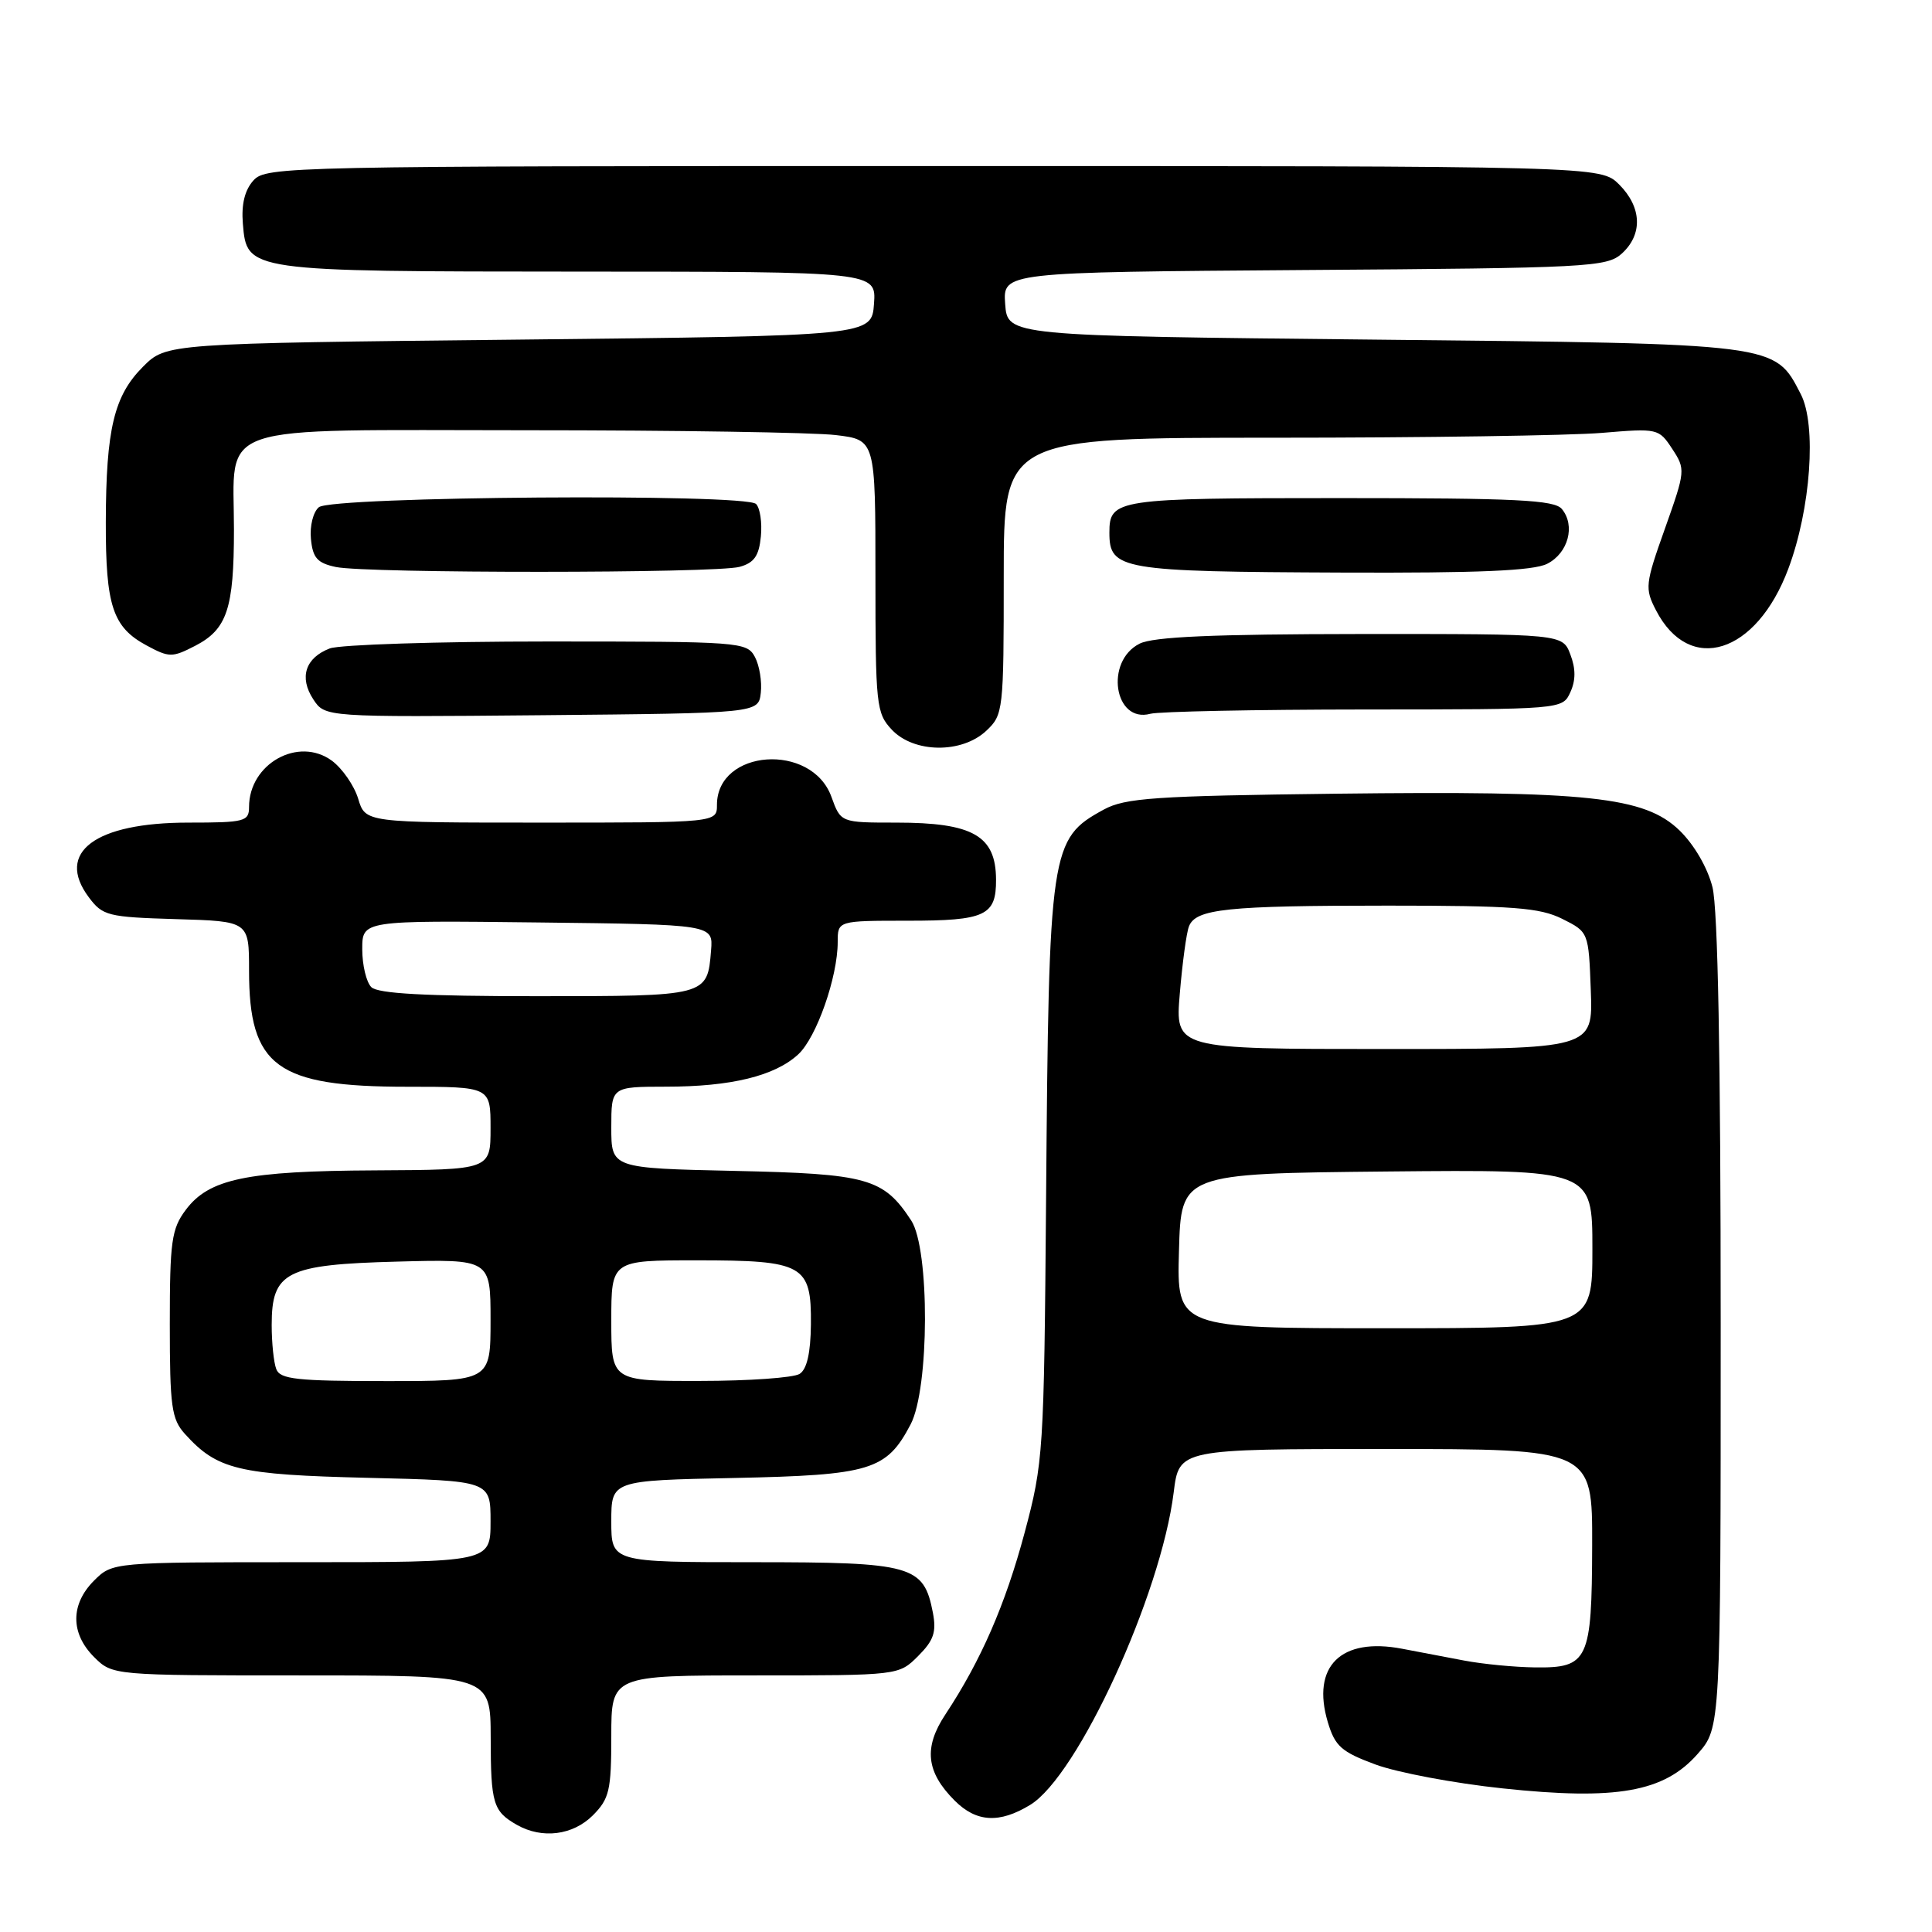 <?xml version="1.0" encoding="UTF-8" standalone="no"?>
<!DOCTYPE svg PUBLIC "-//W3C//DTD SVG 1.1//EN" "http://www.w3.org/Graphics/SVG/1.1/DTD/svg11.dtd" >
<svg xmlns="http://www.w3.org/2000/svg" xmlns:xlink="http://www.w3.org/1999/xlink" version="1.1" viewBox="0 0 256 256">
 <g >
 <path fill="currentColor"
d=" M 78.55 240.55 C 80.74 238.35 81.00 237.25 81.00 230.05 C 81.00 222.00 81.00 222.00 100.05 222.00 C 119.09 222.00 119.09 222.00 121.66 219.43 C 123.73 217.36 124.10 216.25 123.61 213.68 C 122.40 207.42 120.92 207.00 99.89 207.00 C 81.00 207.00 81.00 207.00 81.00 201.59 C 81.00 196.17 81.00 196.17 97.30 195.84 C 115.38 195.46 117.46 194.83 120.66 188.74 C 123.16 183.98 123.21 165.50 120.74 161.72 C 117.06 156.11 114.98 155.53 97.30 155.15 C 81.00 154.79 81.00 154.79 81.00 149.40 C 81.00 144.00 81.00 144.00 88.25 143.99 C 96.88 143.99 102.67 142.57 105.77 139.71 C 108.19 137.48 111.00 129.47 111.00 124.82 C 111.00 122.00 111.00 122.00 120.30 122.00 C 130.57 122.00 132.01 121.33 131.98 116.55 C 131.96 110.73 128.92 109.00 118.77 109.00 C 111.40 109.00 111.40 109.00 110.17 105.59 C 107.56 98.36 95.00 99.25 95.00 106.65 C 95.00 109.00 95.00 109.00 71.71 109.00 C 48.41 109.00 48.41 109.00 47.46 105.83 C 46.93 104.09 45.36 101.83 43.98 100.80 C 39.54 97.54 33.00 101.20 33.00 106.93 C 33.00 108.85 32.42 109.00 24.95 109.00 C 12.59 109.00 7.33 112.94 11.75 118.87 C 13.60 121.35 14.26 121.52 23.35 121.79 C 33.00 122.07 33.00 122.07 33.00 128.59 C 33.00 141.33 36.63 144.00 53.97 144.00 C 65.00 144.00 65.00 144.00 65.00 149.50 C 65.00 155.00 65.00 155.00 49.75 155.08 C 32.64 155.16 27.69 156.20 24.61 160.32 C 22.73 162.83 22.50 164.50 22.50 175.46 C 22.50 186.38 22.73 188.04 24.50 190.00 C 28.79 194.75 31.57 195.41 48.75 195.82 C 65.00 196.21 65.00 196.21 65.00 201.60 C 65.00 207.00 65.00 207.00 39.95 207.00 C 14.91 207.00 14.91 207.00 12.45 209.45 C 9.33 212.58 9.33 216.42 12.45 219.55 C 14.91 222.00 14.91 222.00 39.95 222.00 C 65.00 222.00 65.00 222.00 65.02 230.25 C 65.03 239.00 65.34 240.01 68.50 241.81 C 71.84 243.70 75.90 243.19 78.55 240.55 Z  M 136.50 239.16 C 142.83 235.31 153.83 211.33 155.52 197.75 C 156.23 192.00 156.23 192.00 183.62 192.00 C 211.00 192.00 211.00 192.00 210.97 204.75 C 210.93 220.03 210.46 221.03 203.39 220.94 C 200.70 220.91 196.47 220.50 194.00 220.03 C 191.53 219.56 187.84 218.86 185.80 218.47 C 177.68 216.91 173.74 220.79 175.94 228.19 C 176.90 231.39 177.73 232.13 182.27 233.81 C 185.15 234.87 192.72 236.30 199.10 236.97 C 214.20 238.58 220.51 237.46 224.95 232.40 C 228.00 228.93 228.00 228.93 228.00 175.41 C 228.00 140.04 227.63 120.41 226.91 117.55 C 226.26 114.97 224.49 111.93 222.55 110.04 C 217.92 105.56 210.51 104.77 177.04 105.17 C 153.00 105.46 149.09 105.73 146.26 107.27 C 139.15 111.15 138.98 112.33 138.61 159.00 C 138.34 192.42 138.25 193.80 135.77 203.08 C 133.21 212.64 129.98 220.04 125.27 227.17 C 122.36 231.56 122.71 234.80 126.50 238.59 C 129.38 241.47 132.43 241.64 136.50 239.16 Z  M 130.69 96.83 C 132.94 94.71 133.00 94.19 133.00 76.33 C 133.00 58.00 133.00 58.00 168.85 58.00 C 188.57 58.00 208.09 57.71 212.24 57.36 C 219.66 56.74 219.80 56.77 221.58 59.48 C 223.35 62.18 223.33 62.39 220.62 70.02 C 217.99 77.40 217.93 77.97 219.43 80.87 C 223.87 89.46 232.73 86.67 236.96 75.37 C 239.94 67.42 240.73 56.31 238.61 52.22 C 235.12 45.47 235.80 45.55 182.00 45.00 C 133.50 44.50 133.50 44.50 133.19 40.28 C 132.89 36.07 132.89 36.07 172.84 35.78 C 210.50 35.52 212.91 35.39 214.90 33.60 C 217.69 31.06 217.56 27.47 214.55 24.45 C 212.09 22.00 212.09 22.00 123.70 22.00 C 38.10 22.00 35.26 22.06 33.59 23.90 C 32.43 25.18 31.97 27.06 32.18 29.63 C 32.71 35.98 32.63 35.97 76.81 35.99 C 116.11 36.00 116.11 36.00 115.81 40.25 C 115.50 44.50 115.50 44.50 68.77 45.00 C 22.04 45.50 22.04 45.50 18.95 48.59 C 15.11 52.43 14.05 56.84 14.02 69.20 C 14.00 80.28 14.93 83.11 19.43 85.53 C 22.42 87.14 22.82 87.14 25.85 85.58 C 30.09 83.39 31.00 80.66 31.00 70.16 C 31.00 55.86 27.65 57.00 69.81 57.01 C 89.44 57.01 107.86 57.30 110.75 57.65 C 116.00 58.28 116.00 58.28 116.00 76.32 C 116.00 93.48 116.11 94.49 118.17 96.69 C 121.10 99.80 127.44 99.88 130.69 96.83 Z  M 100.81 91.80 C 100.98 90.31 100.63 88.18 100.03 87.05 C 98.96 85.06 98.12 85.00 72.53 85.00 C 58.01 85.00 45.04 85.42 43.70 85.92 C 40.46 87.16 39.61 89.76 41.51 92.66 C 43.07 95.03 43.07 95.03 71.78 94.77 C 100.50 94.50 100.50 94.50 100.81 91.80 Z  M 180.77 94.01 C 207.04 94.00 207.04 94.00 208.08 91.72 C 208.80 90.15 208.80 88.60 208.08 86.72 C 207.05 84.00 207.05 84.00 180.27 84.01 C 160.78 84.03 152.82 84.37 151.00 85.29 C 146.36 87.62 147.63 95.87 152.43 94.58 C 153.57 94.28 166.32 94.02 180.77 94.01 Z  M 98.00 75.11 C 99.93 74.58 100.57 73.66 100.82 71.08 C 101.00 69.25 100.71 67.31 100.18 66.78 C 98.77 65.37 43.98 65.77 42.25 67.21 C 41.50 67.83 41.03 69.70 41.20 71.41 C 41.44 73.93 42.05 74.61 44.50 75.13 C 48.57 75.99 94.87 75.98 98.00 75.11 Z  M 205.00 74.71 C 207.80 73.30 208.78 69.64 206.95 67.44 C 205.96 66.25 200.93 66.00 177.58 66.00 C 147.89 66.00 147.00 66.13 147.00 70.58 C 147.00 75.50 148.46 75.75 178.00 75.87 C 195.89 75.94 203.17 75.63 205.00 74.71 Z  M 36.61 181.42 C 36.27 180.55 36.00 177.92 36.00 175.57 C 36.00 168.52 37.89 167.56 52.60 167.17 C 65.00 166.84 65.00 166.84 65.00 174.92 C 65.00 183.00 65.00 183.00 51.11 183.00 C 39.36 183.00 37.12 182.76 36.61 181.42 Z  M 81.00 175.00 C 81.00 167.00 81.00 167.00 92.31 167.00 C 106.50 167.00 107.52 167.58 107.45 175.49 C 107.41 179.28 106.92 181.44 105.95 182.05 C 105.15 182.56 99.21 182.98 92.75 182.98 C 81.00 183.00 81.00 183.00 81.00 175.00 Z  M 49.20 130.80 C 48.54 130.14 48.00 127.88 48.00 125.78 C 48.00 121.96 48.00 121.96 71.25 122.23 C 94.50 122.50 94.50 122.50 94.22 125.93 C 93.73 132.01 93.77 132.00 71.08 132.00 C 56.33 132.00 50.06 131.66 49.20 130.80 Z  M 156.22 165.75 C 156.50 155.50 156.50 155.50 183.75 155.23 C 211.00 154.97 211.00 154.97 211.00 165.48 C 211.00 176.00 211.00 176.00 183.47 176.00 C 155.93 176.00 155.93 176.00 156.22 165.75 Z  M 156.33 131.65 C 156.67 127.60 157.21 123.60 157.54 122.76 C 158.43 120.43 162.52 120.00 183.88 120.00 C 200.56 120.00 204.03 120.27 207.00 121.75 C 210.50 123.50 210.50 123.50 210.79 131.25 C 211.08 139.00 211.08 139.00 183.40 139.00 C 155.71 139.00 155.71 139.00 156.33 131.65 Z "/>
</g>
</svg>